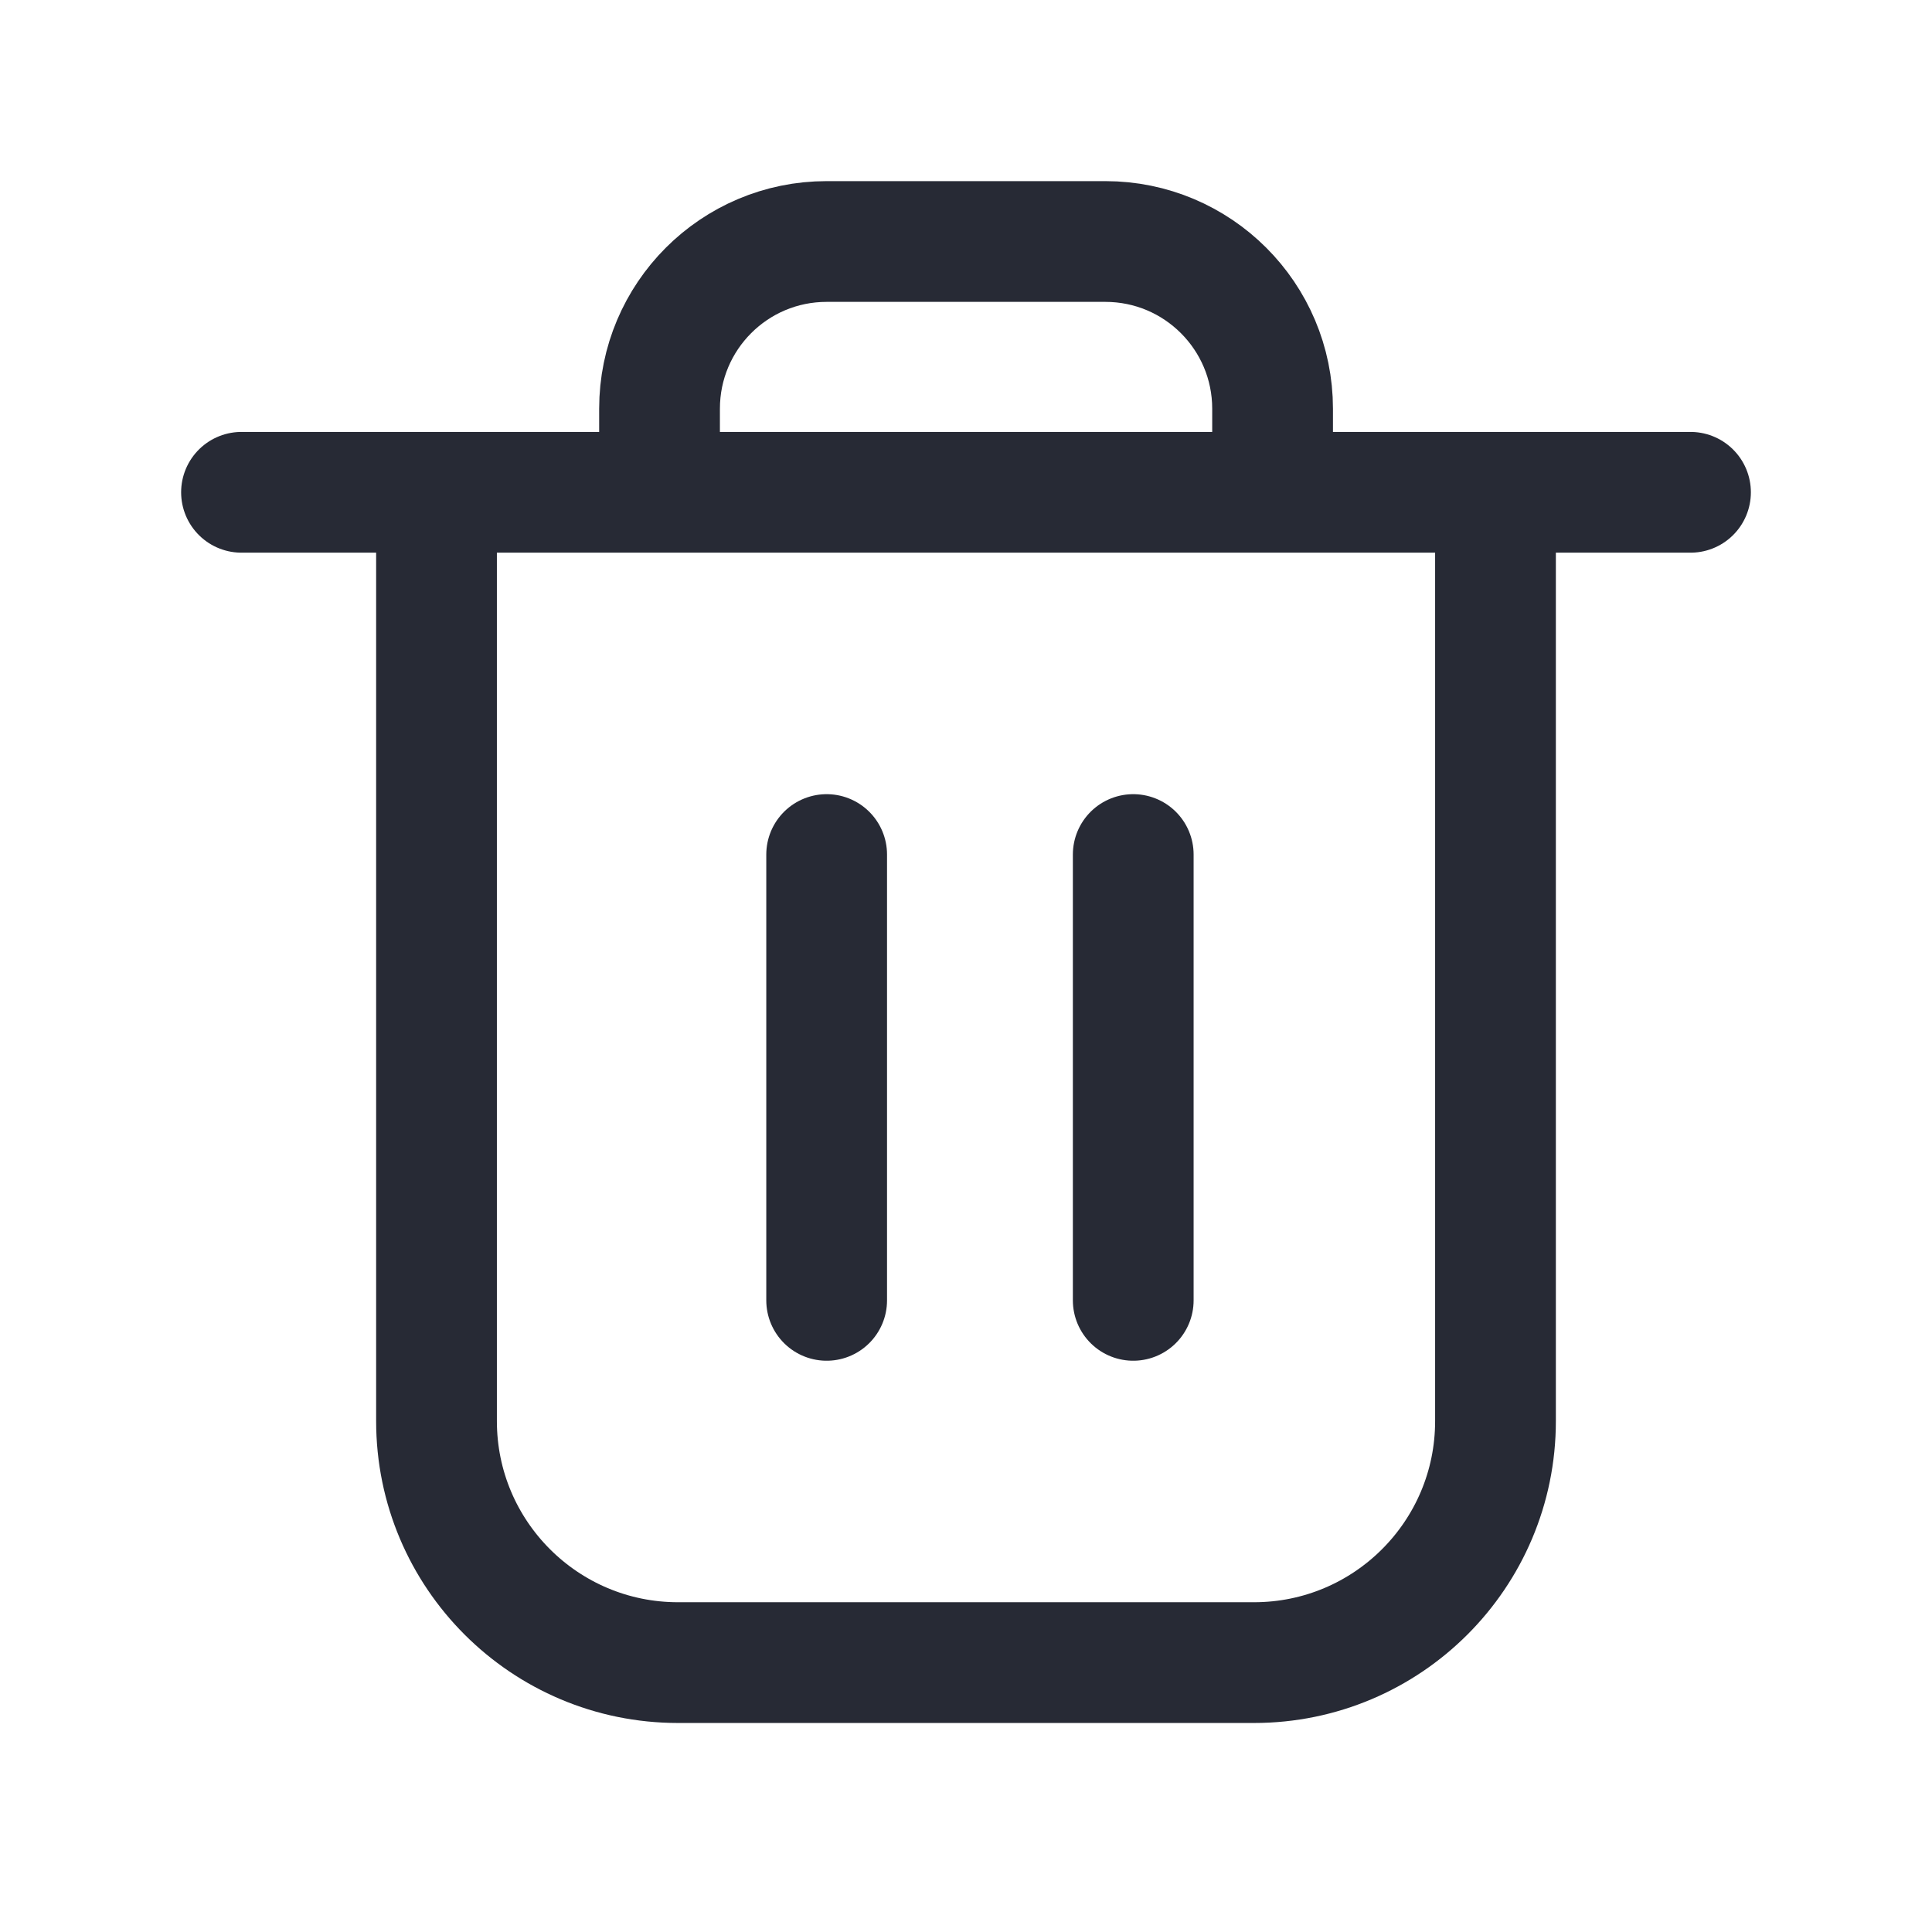 <svg width="16" height="16" viewBox="0 0 16 16" fill="none" xmlns="http://www.w3.org/2000/svg">
<path d="M2 4.077H3.615M14 4.077H12.385M5.462 4.077V3.385C5.462 2.62 6.081 2 6.846 2H9.154C9.919 2 10.539 2.62 10.539 3.385V4.077M3.615 4.077V11.769C3.615 12.874 4.511 13.769 5.615 13.769H10.385C11.489 13.769 12.385 12.874 12.385 11.769V4.077M3.615 4.077H12.385M6.846 7.077V10.769M9.385 7.077V10.769" stroke="#272A35" stroke-linecap="round"/>
</svg>
